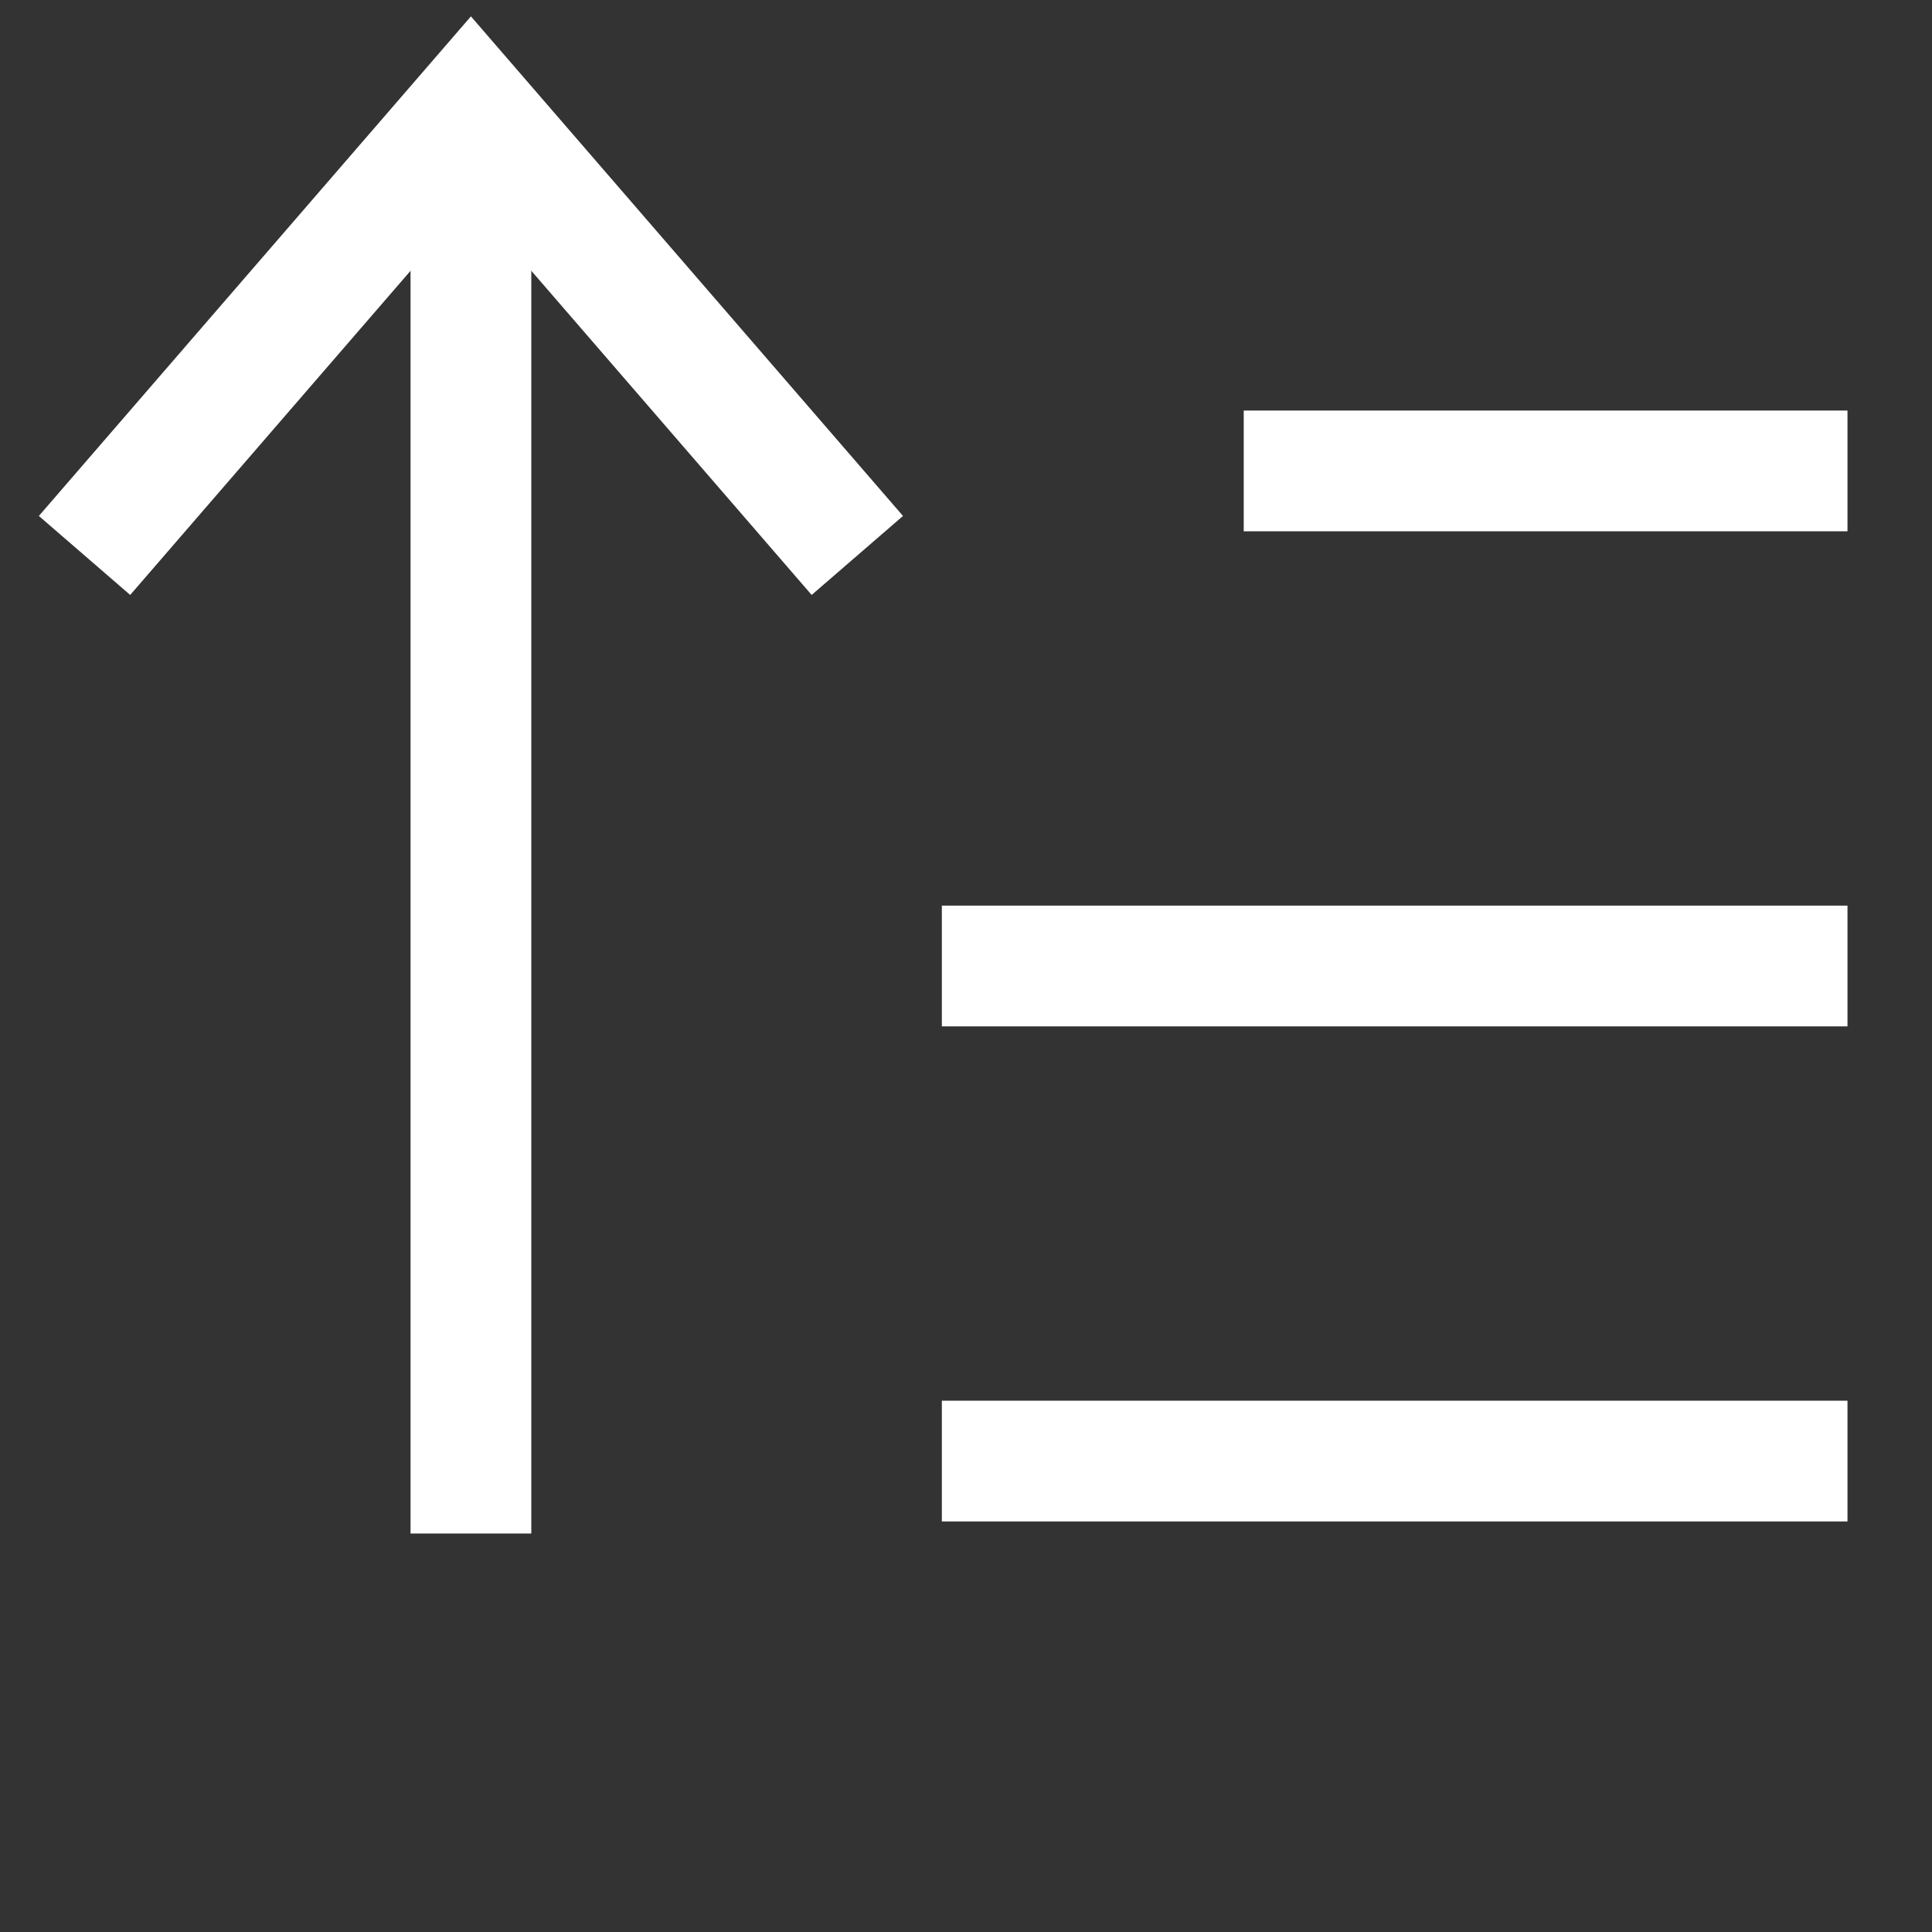 <?xml version="1.0" encoding="utf-8"?>

<svg version="1.1" xmlns="http://www.w3.org/2000/svg" xmlns:xlink="http://www.w3.org/1999/xlink" x="0px" y="0px"
	 viewBox="0 0 16 16" style="enable-background:new 0 0 16 16;" xml:space="preserve">
<rect x="0" y="0" width="16" height="16" fill="#333333" stroke="none"/>
<g id="artwork">
	<g>
		<line style="fill:none;stroke:#FFFFFF;stroke-miterlimit:10;" x1="3.9" y1="12.7" x2="3.9" y2="0.9"/>
		<polyline style="fill:none;stroke:#FFFFFF;stroke-miterlimit:10;" points="7.1,4.6 3.9,0.9 0.7,4.6 		"/>
		<line style="fill:none;stroke:#FFFFFF;stroke-miterlimit:10;" x1="7.8" y1="12.1" x2="15.3" y2="12.1"/>
		<line style="fill:none;stroke:#FFFFFF;stroke-miterlimit:10;" x1="7.8" y1="8" x2="15.3" y2="8"/>
		<line style="fill:none;stroke:#FFFFFF;stroke-miterlimit:10;" x1="10.3" y1="3.9" x2="15.3" y2="3.9"/>
	</g>
</g>
</svg>
